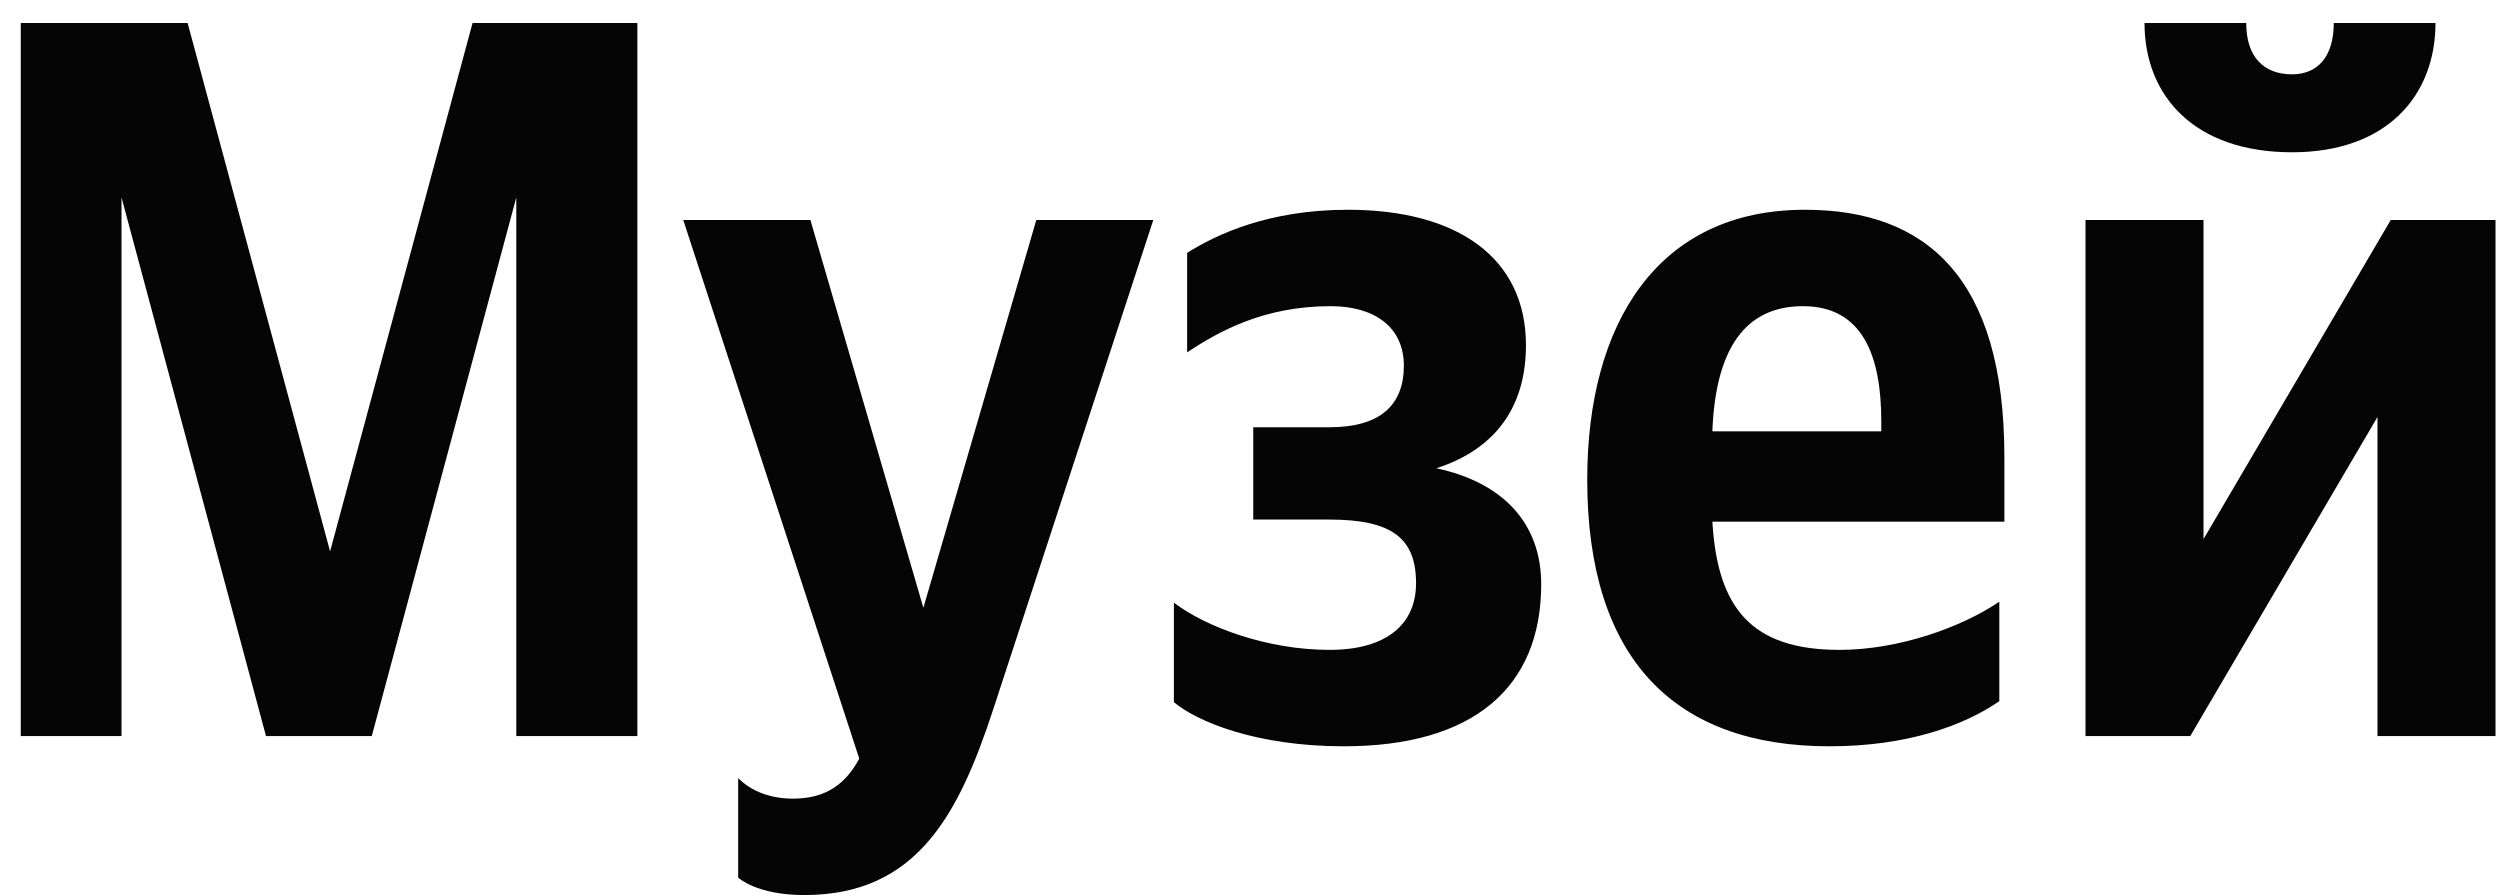 <svg xmlns="http://www.w3.org/2000/svg" width="81" height="29" fill="none"><path d="M8.618 23.848H12.046L16.728 6.397V23.848H20.651V0.746H15.31L10.695 17.865L6.079 0.746H0.673V23.848H3.937V6.397L8.618 23.848ZM26.06 29C29.719 29 31.071 26.374 32.191 22.951L37.367 7.128H33.576L29.917 19.693L26.257 7.128H22.137L27.84 24.579C27.411 25.377 26.785 25.876 25.697 25.876C24.972 25.876 24.345 25.643 23.917 25.211V28.435C23.917 28.435 24.51 29 26.06 29V29ZM43.078 21.056C41.067 21.056 39.089 20.325 38.034 19.527V22.751C38.792 23.383 40.704 24.18 43.539 24.18C47.726 24.18 49.935 22.286 49.935 18.928C49.935 16.967 48.715 15.638 46.539 15.172C48.583 14.508 49.441 13.045 49.441 11.184C49.441 8.358 47.232 6.796 43.671 6.796C41.1 6.796 39.419 7.594 38.463 8.192V11.416C39.518 10.718 40.968 9.92 43.111 9.92C44.562 9.92 45.485 10.618 45.485 11.848C45.485 13.145 44.693 13.843 43.078 13.843H40.605V16.834H43.078C45.089 16.834 45.88 17.433 45.88 18.895C45.88 20.225 44.924 21.056 43.078 21.056V21.056ZM64.778 22.718V19.494C63.558 20.325 61.514 21.056 59.602 21.056C56.734 21.056 55.646 19.693 55.481 16.901H64.942V14.807C64.942 8.99 62.404 6.796 58.481 6.796C53.701 6.796 51.426 10.485 51.426 15.538C51.426 21.355 54.261 24.18 59.272 24.18C61.778 24.18 63.624 23.516 64.778 22.718V22.718ZM58.415 9.92C60.36 9.92 60.953 11.549 60.953 13.643V13.976H55.481C55.58 11.316 56.536 9.92 58.415 9.92ZM74.262 4.934C77.361 4.934 78.91 3.073 78.91 0.746H75.614C75.614 1.843 75.086 2.408 74.262 2.408C73.372 2.408 72.778 1.876 72.778 0.746H69.482C69.482 3.106 71.097 4.934 74.262 4.934ZM67.57 7.128V23.848H70.965L77.031 13.51V23.848H80.855V7.128H77.46L71.394 17.466V7.128H67.57V7.128Z" fill="#050505"/></svg>